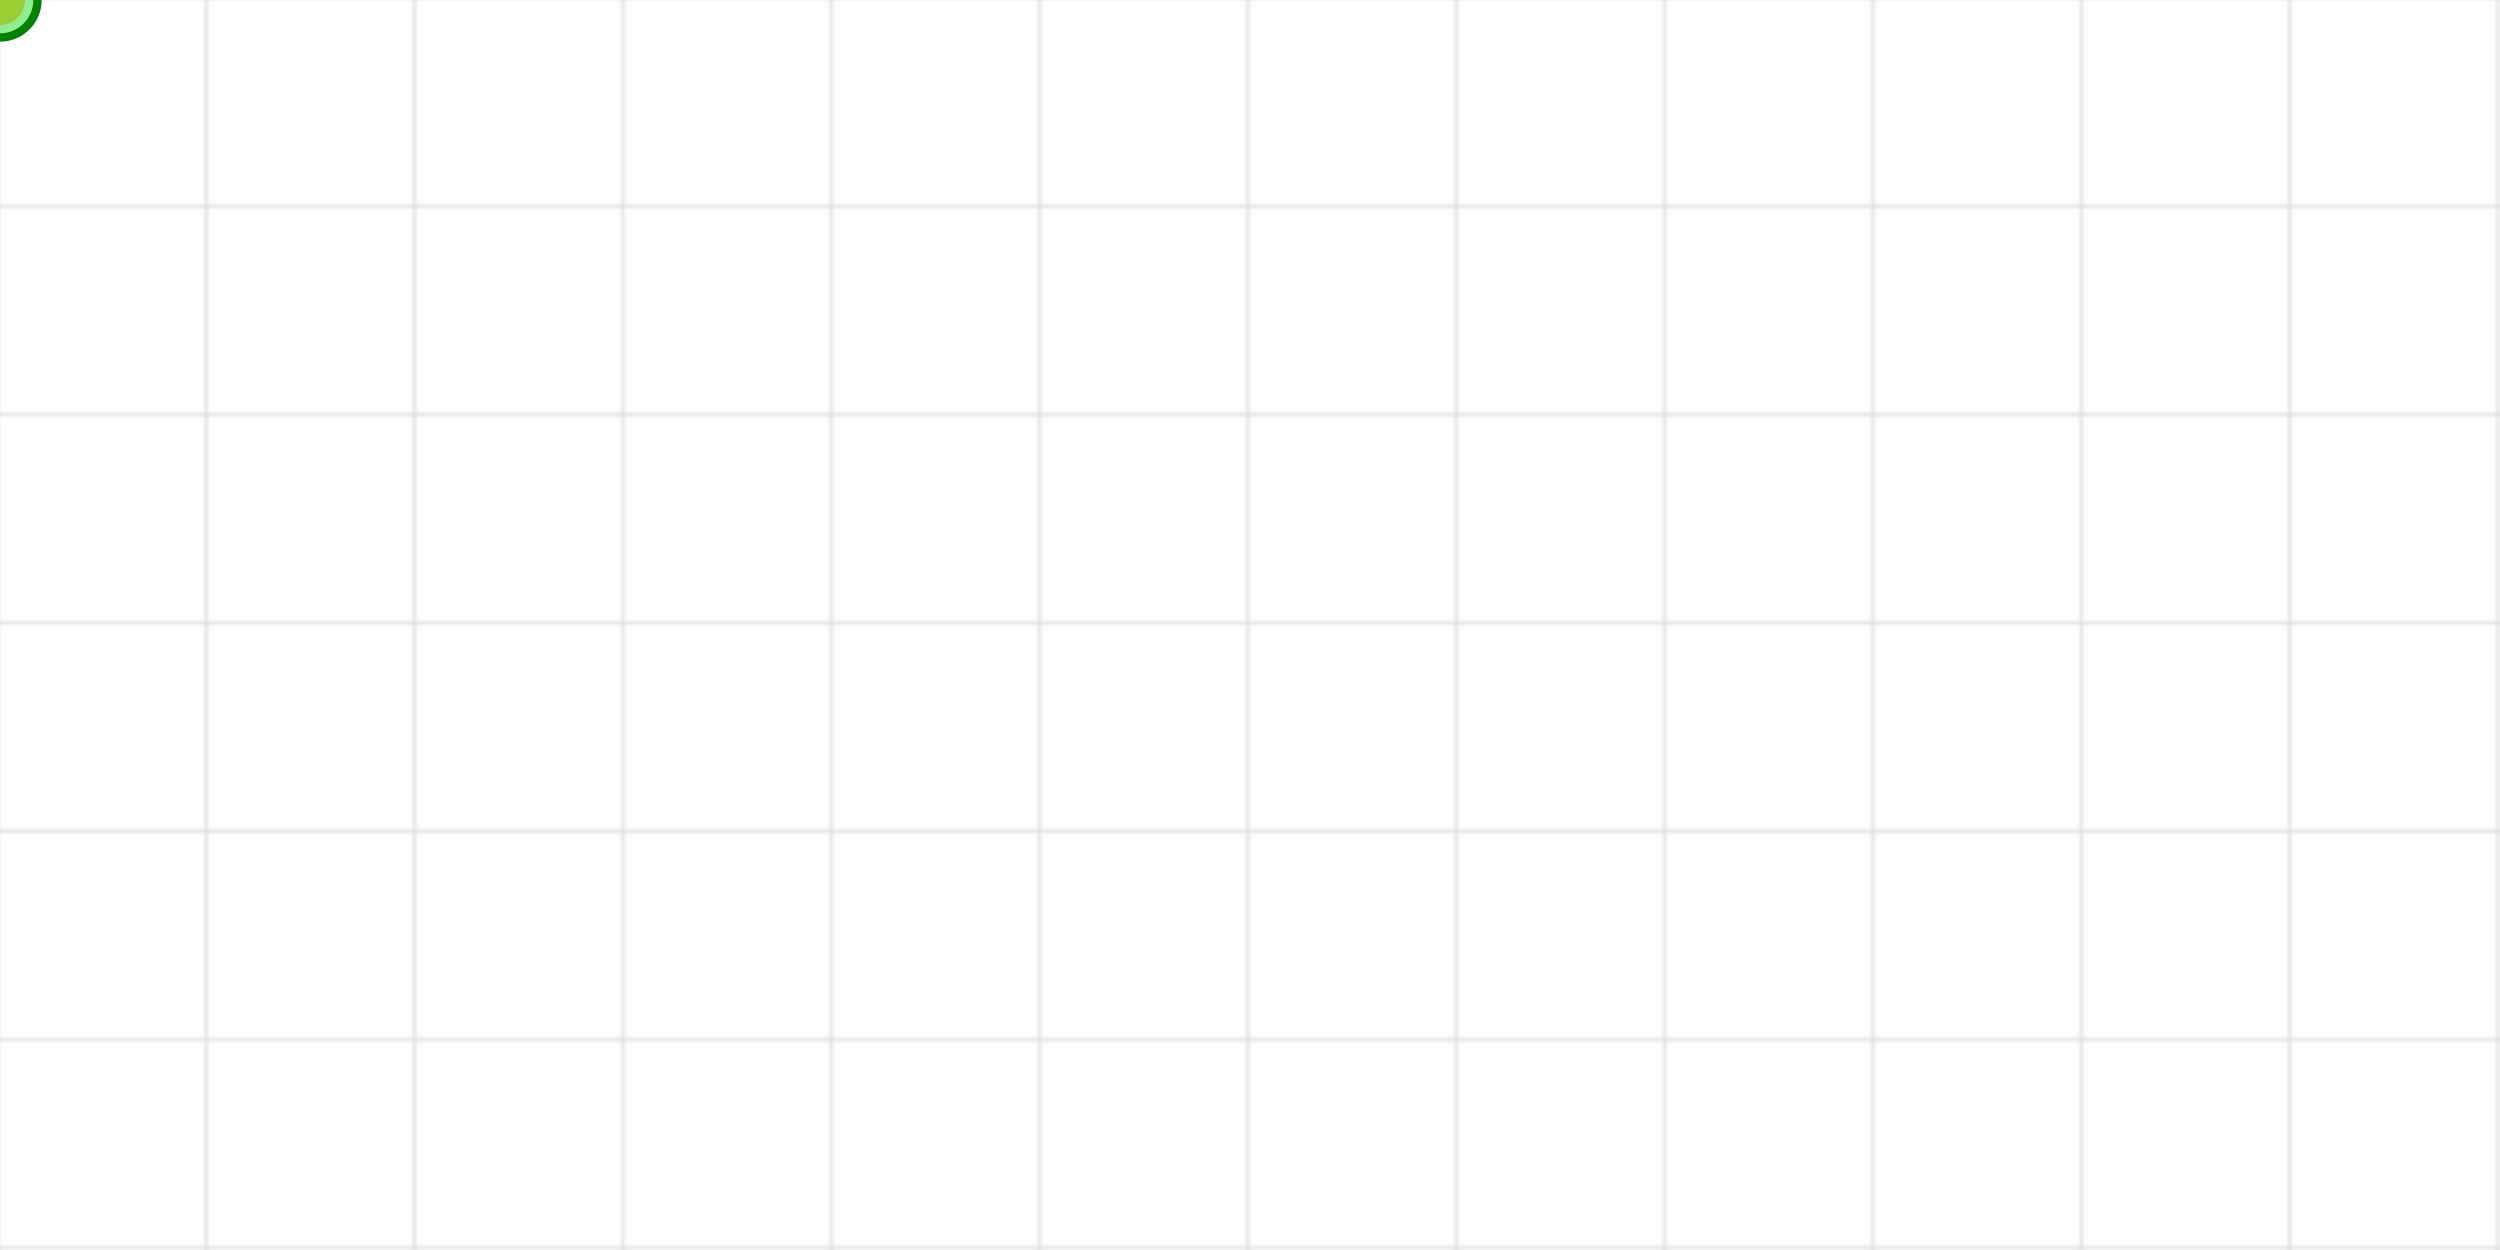 <svg width="600" height="300" xmlns="http://www.w3.org/2000/svg">
  <!-- Griglia -->
  <defs>
    <pattern id="grid" width="50" height="50" patternUnits="userSpaceOnUse">
      <path d="M 50 0 L 50 50 M 0 50 L 50 50" fill="none" stroke="lightgray" stroke-width="1" />
    </pattern>
  </defs>
  <rect width="100%" height="100%" fill="url(#grid)" />

  <!-- Percorso del serpentino -->
  <path id="snake-path" d="
    M 50 50 
    L 550 50 
    L 550 250 
    L 50 250 
    L 50 150 
    L 550 150
  " fill="none" stroke="none" />

  <!-- Serpentino -->
  <circle r="10" fill="green">
    <animateMotion dur="6s" repeatCount="indefinite">
      <mpath href="#snake-path" />
    </animateMotion>
  </circle>

  <!-- Coda del serpentino -->
  <circle r="8" fill="lightgreen">
    <animateMotion dur="6s" repeatCount="indefinite" begin="-0.2s">
      <mpath href="#snake-path" />
    </animateMotion>
  </circle>
  <circle r="6" fill="yellowgreen">
    <animateMotion dur="6s" repeatCount="indefinite" begin="-0.4s">
      <mpath href="#snake-path" />
    </animateMotion>
  </circle>
</svg>
